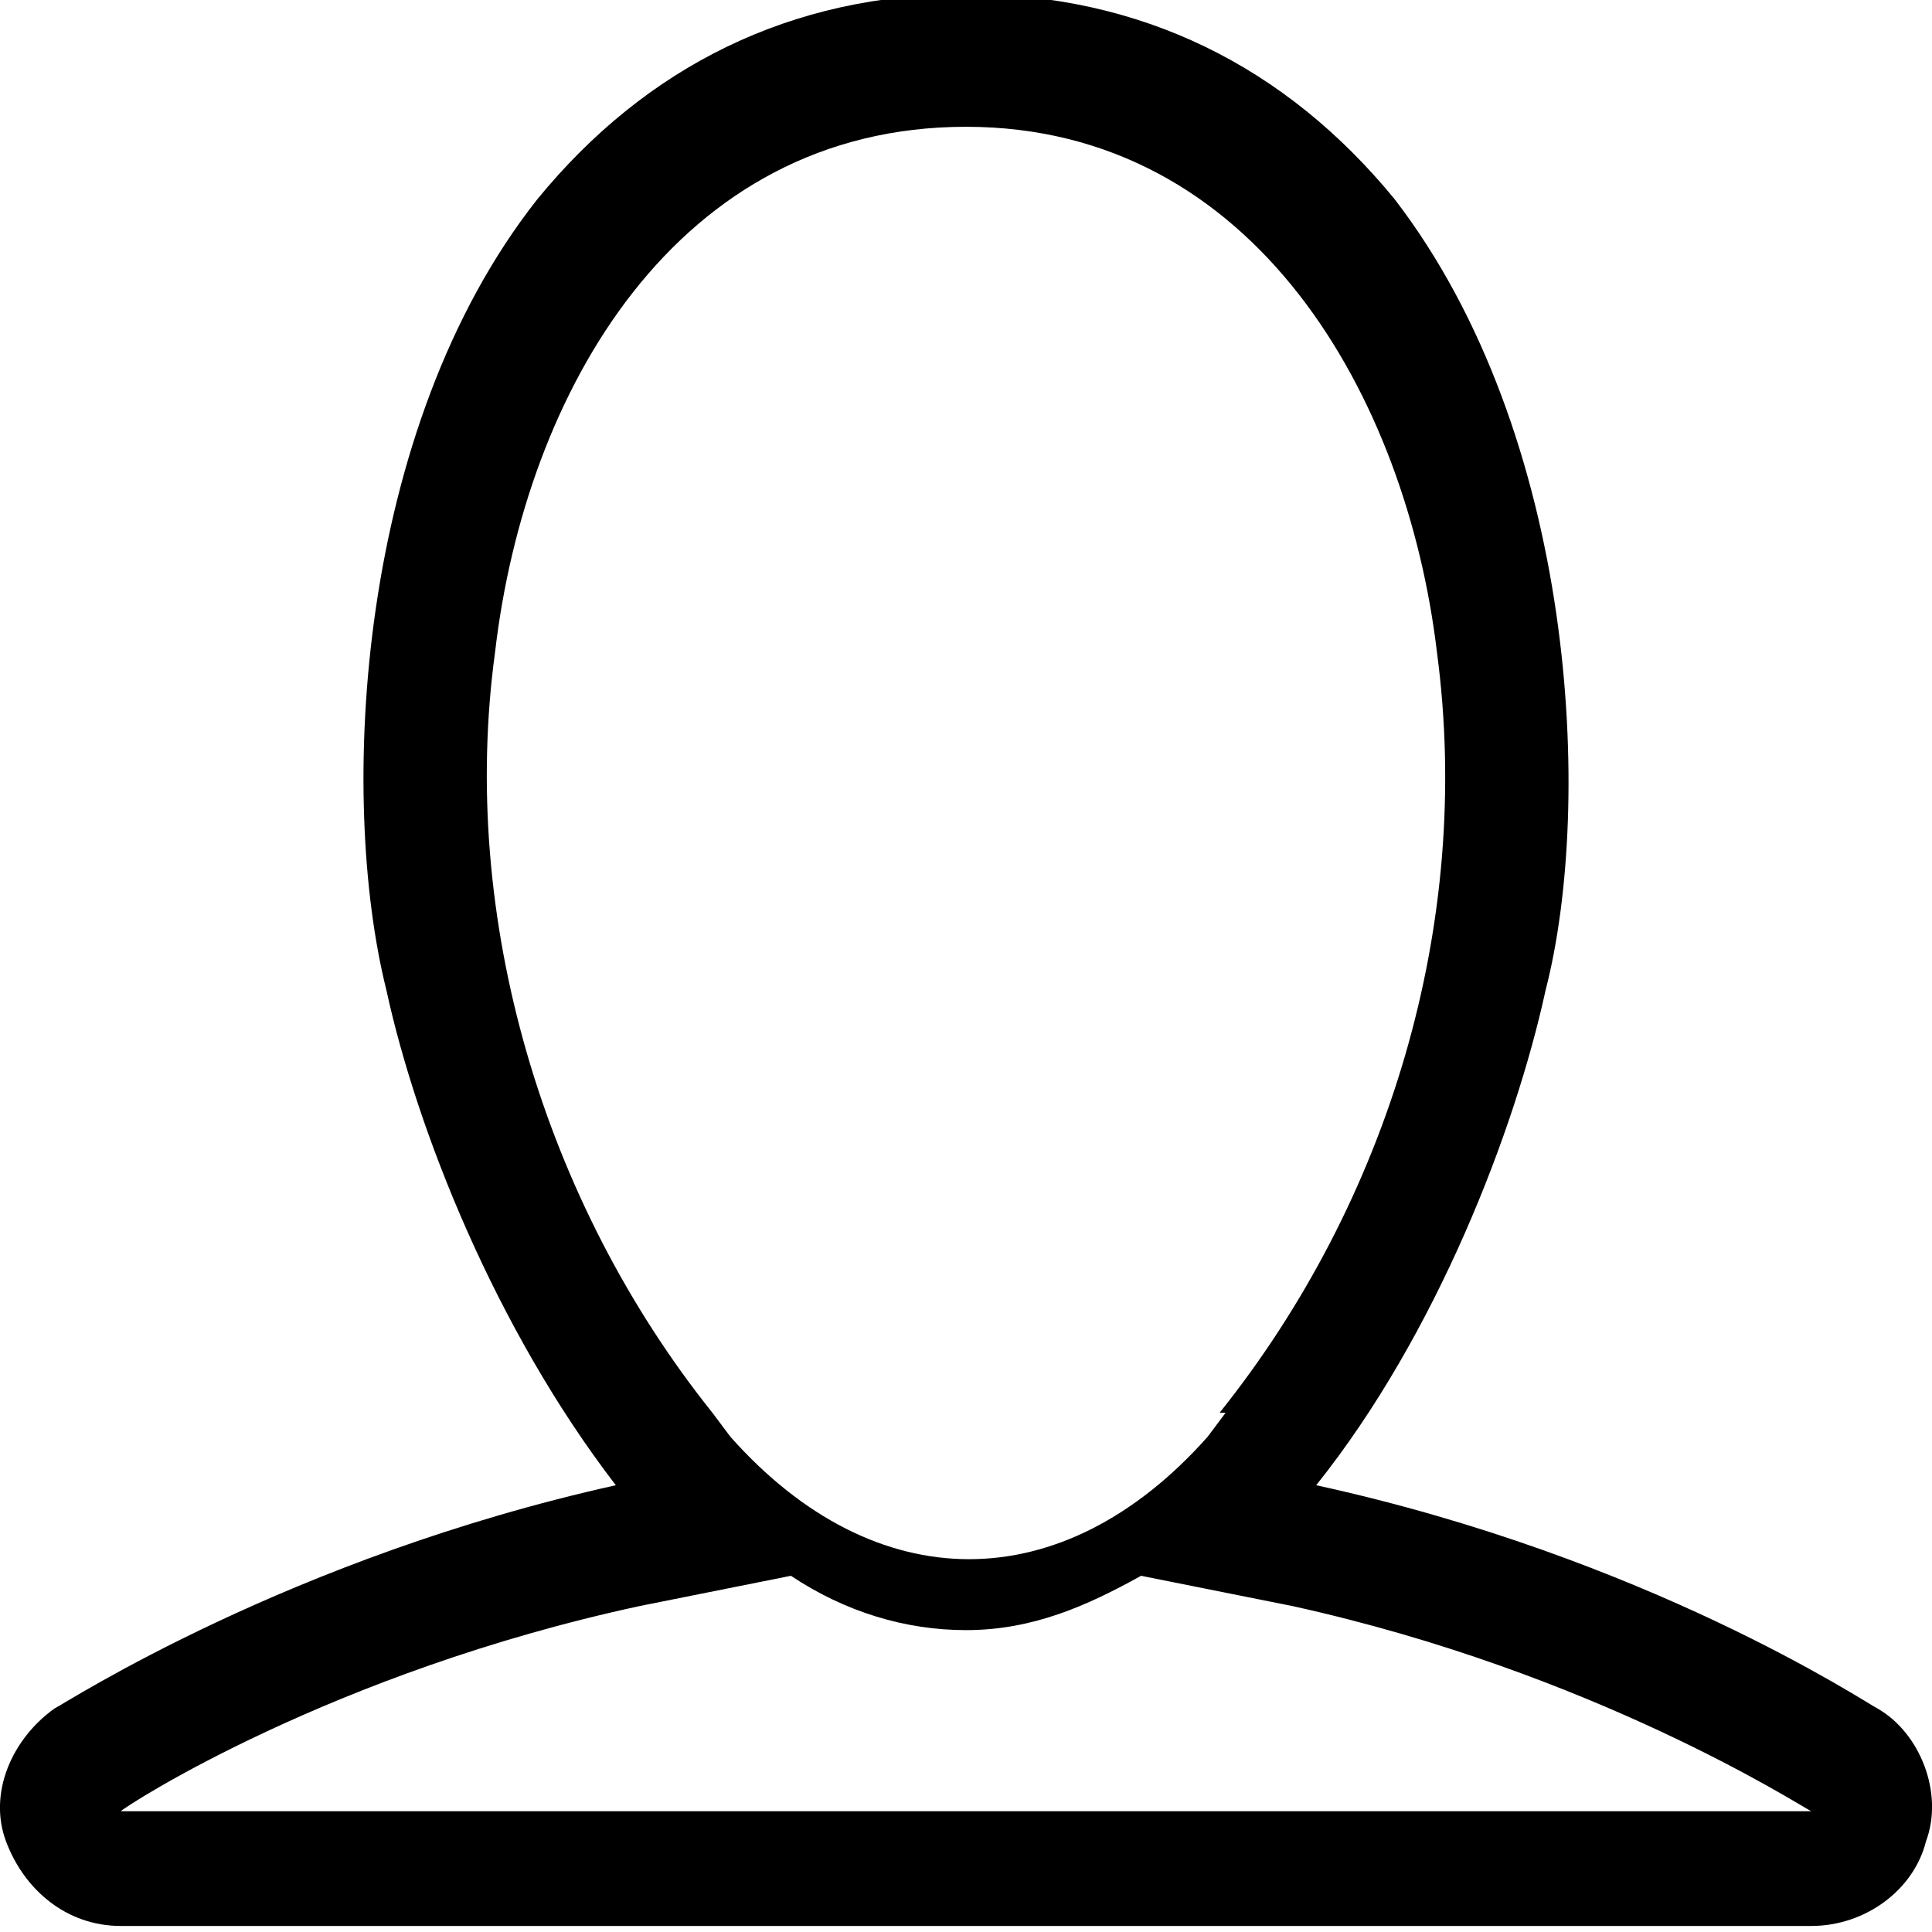 <svg xmlns="http://www.w3.org/2000/svg" version="1.1" width="32" height="32" viewBox="0 0 32 32"><path d="M31.1 28.3c-0.2-0.1-3.8-2.5-9.3-3.7 2-2.5 3.3-5.9 3.8-8.2 0.8-3.1 0.5-9.2-2.5-13.1-1.8-2.2-4.2-3.4-7.1-3.4s-5.3 1.2-7.1 3.4c-3 3.8-3.3 9.9-2.5 13.1 0.5 2.3 1.8 5.6 3.8 8.2-5.4 1.2-9.1 3.6-9.3 3.7-0.7 0.5-1.1 1.4-0.8 2.2 0.3 0.8 1 1.4 1.9 1.4h28c0.9 0 1.7-0.6 1.9-1.4 0.3-0.8-0.1-1.8-0.8-2.2zM20.3 23.4l-0.3 0.4c-2.4 2.7-5.5 2.7-7.9 0l-0.3-0.4c-2.8-3.5-4.2-8.2-3.6-12.6 0.5-4.3 3-8.7 7.8-8.7s7.3 4.5 7.8 8.7c0.6 4.5-0.8 9.1-3.6 12.6zM2 30c0.1-0.1 3.5-2.3 8.6-3.4l2.5-0.5c0.9 0.6 1.9 0.9 2.9 0.9 1.1 0 2-0.4 2.9-0.9l2.5 0.5c5 1.1 8.4 3.3 8.6 3.4h-28z" fill="#000000"/></svg>